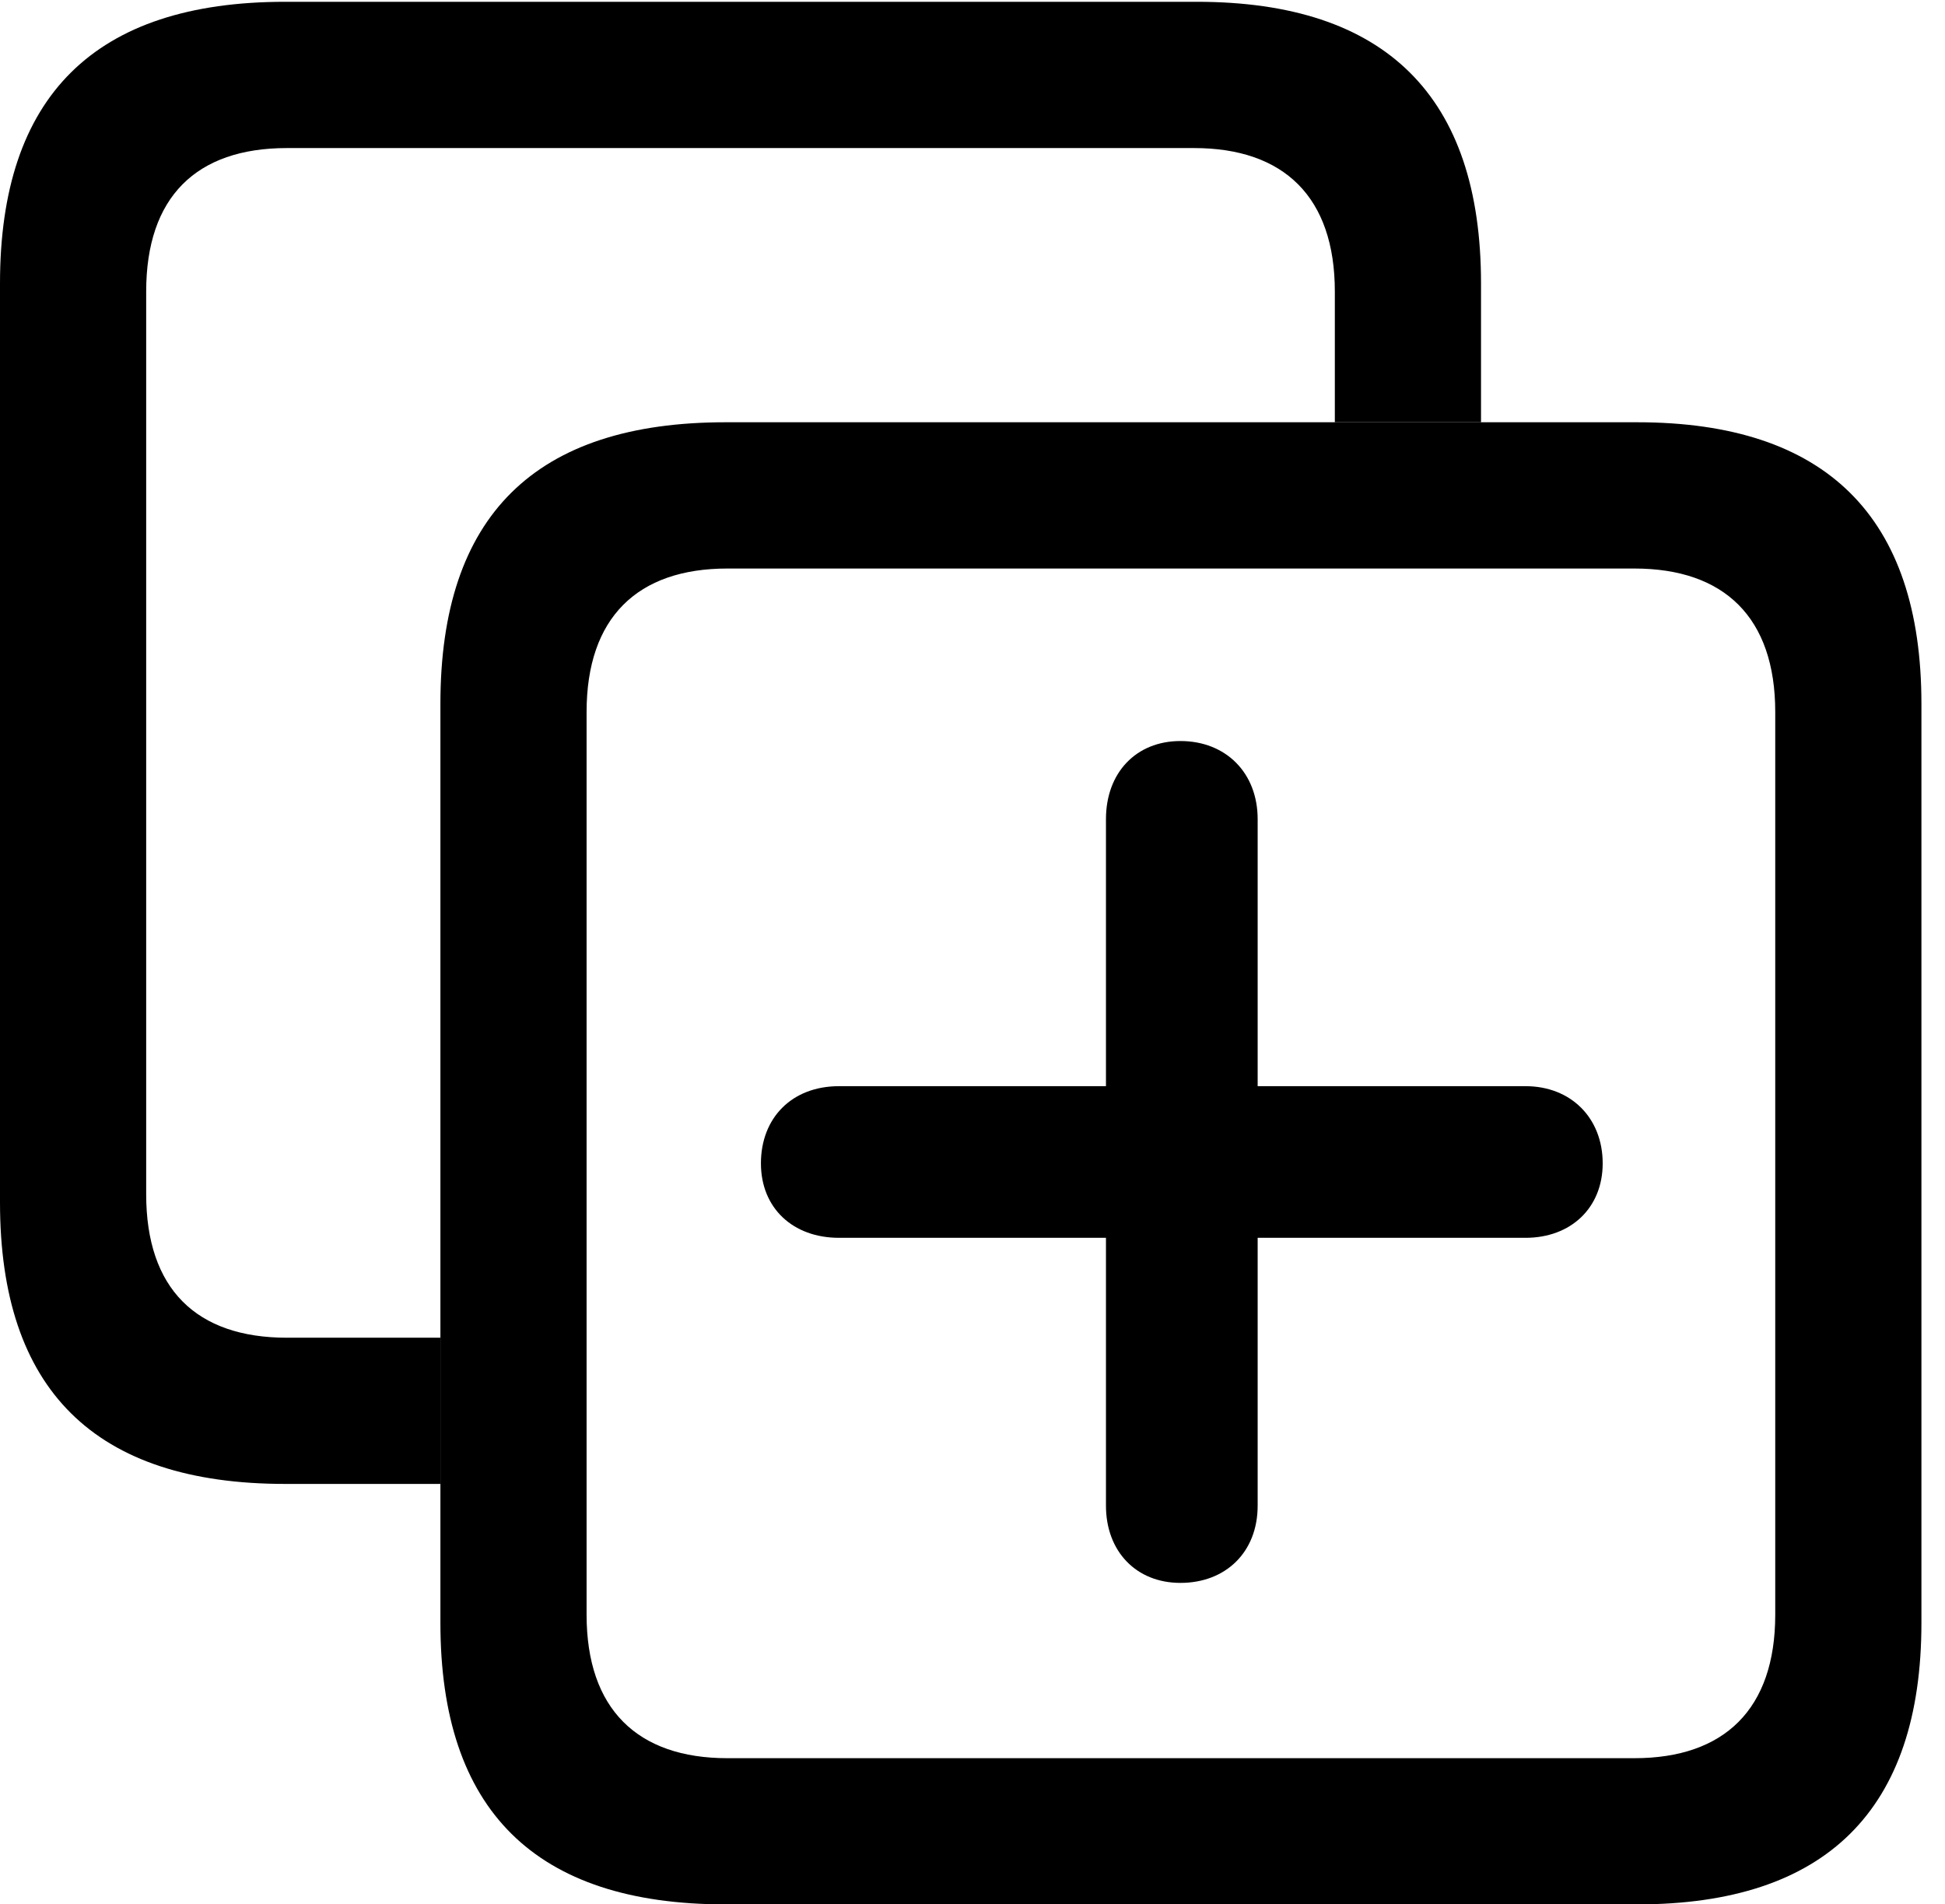 <svg version="1.1" xmlns="http://www.w3.org/2000/svg" xmlns:xlink="http://www.w3.org/1999/xlink" viewBox="0 0 29.285 28.67">
 <g>
  
  <path d="M22.299 4.266L22.299 6.357L20.098 6.357L20.098 4.389C20.098 2.967 19.332 2.229 17.979 2.229L4.32 2.229C2.953 2.229 2.201 2.967 2.201 4.389L2.201 17.979C2.201 19.4 2.953 20.139 4.32 20.139L6.631 20.139L6.631 22.34L4.293 22.34C1.422 22.34 0 20.918 0 18.102L0 4.266C0 1.449 1.422 0.027 4.293 0.027L18.02 0.027C20.863 0.027 22.299 1.449 22.299 4.266Z" style="fill:hsl(0 0 0/0.85)"></path>
  <path d="M10.924 28.67L24.65 28.67C27.494 28.67 28.93 27.248 28.93 24.432L28.93 10.596C28.93 7.779 27.494 6.357 24.65 6.357L10.924 6.357C8.053 6.357 6.631 7.766 6.631 10.596L6.631 24.432C6.631 27.248 8.053 28.67 10.924 28.67ZM10.951 26.469C9.598 26.469 8.832 25.73 8.832 24.309L8.832 10.719C8.832 9.297 9.598 8.559 10.951 8.559L24.609 8.559C25.963 8.559 26.729 9.297 26.729 10.719L26.729 24.309C26.729 25.73 25.963 26.469 24.609 26.469Z" style="fill:hsl(0 0 0/0.85)"></path>
  <path d="M11.457 17.514C11.457 18.184 11.935 18.635 12.633 18.635L16.652 18.635L16.652 22.668C16.652 23.352 17.104 23.83 17.773 23.83C18.457 23.83 18.936 23.365 18.936 22.668L18.936 18.635L22.969 18.635C23.652 18.635 24.131 18.184 24.131 17.514C24.131 16.83 23.652 16.352 22.969 16.352L18.936 16.352L18.936 12.332C18.936 11.635 18.457 11.156 17.773 11.156C17.104 11.156 16.652 11.635 16.652 12.332L16.652 16.352L12.633 16.352C11.922 16.352 11.457 16.83 11.457 17.514Z" style="fill:hsl(0 0 0/0.85)"></path>
 </g>
</svg>